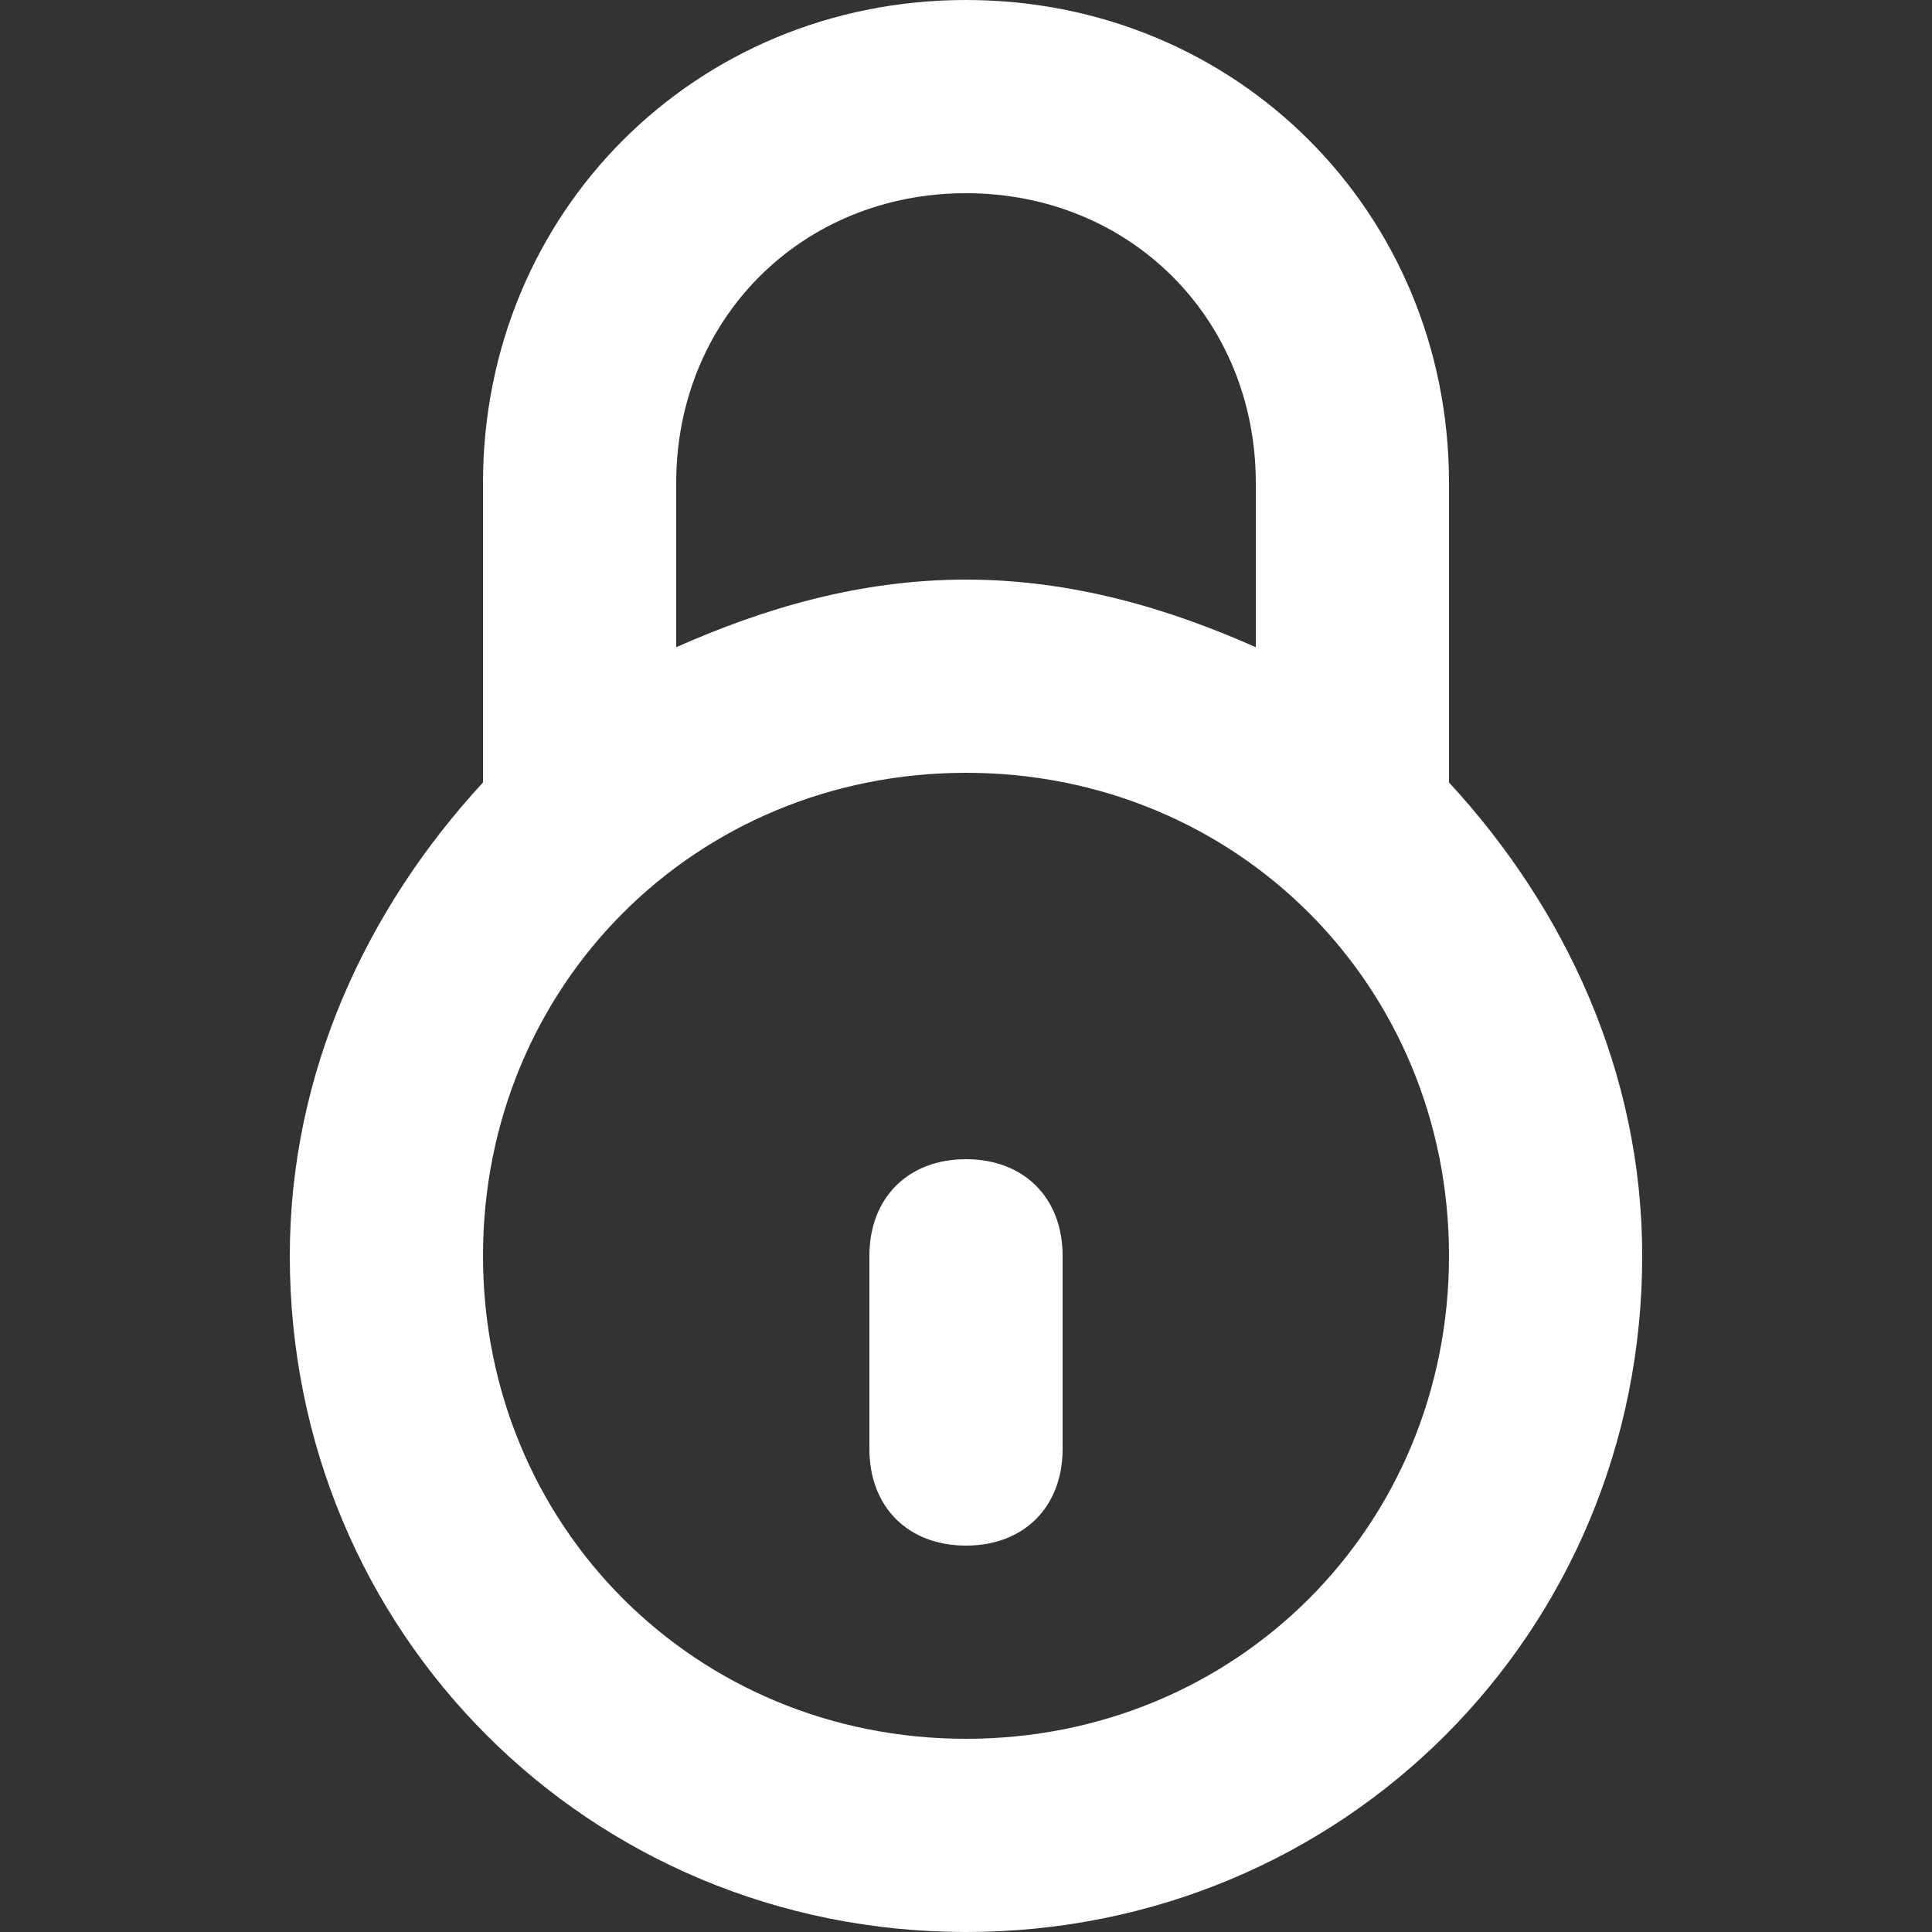<svg  id="Layer_1" enable-background="new 0 0 20 20" height="512" viewBox="0 0 20 20" width="512" xmlns="http://www.w3.org/2000/svg"><rect x="0" y="0" width="20" height="20" fill="#333333" stroke="none"/><g fill="rgb(255,255,255)"><path d="m15 8.1v-3.1c0-2.8-2.2-5-5-5s-5 2.2-5 5v3.1c-1.2 1.3-2 3-2 4.9 0 3.9 3.1 7 7 7s7-3.1 7-7c0-1.9-.8-3.6-2-4.9zm-5-6.1c1.7 0 3 1.3 3 3v1.7c-.9-.4-1.9-.7-3-.7s-2.1.3-3 .7v-1.7c0-1.7 1.3-3 3-3zm0 16c-2.8 0-5-2.2-5-5s2.2-5 5-5 5 2.2 5 5-2.2 5-5 5z"/><path d="m10 12c-.6 0-1 .4-1 1v2c0 .6.4 1 1 1s1-.4 1-1v-2c0-.6-.4-1-1-1z"/></g></svg>
